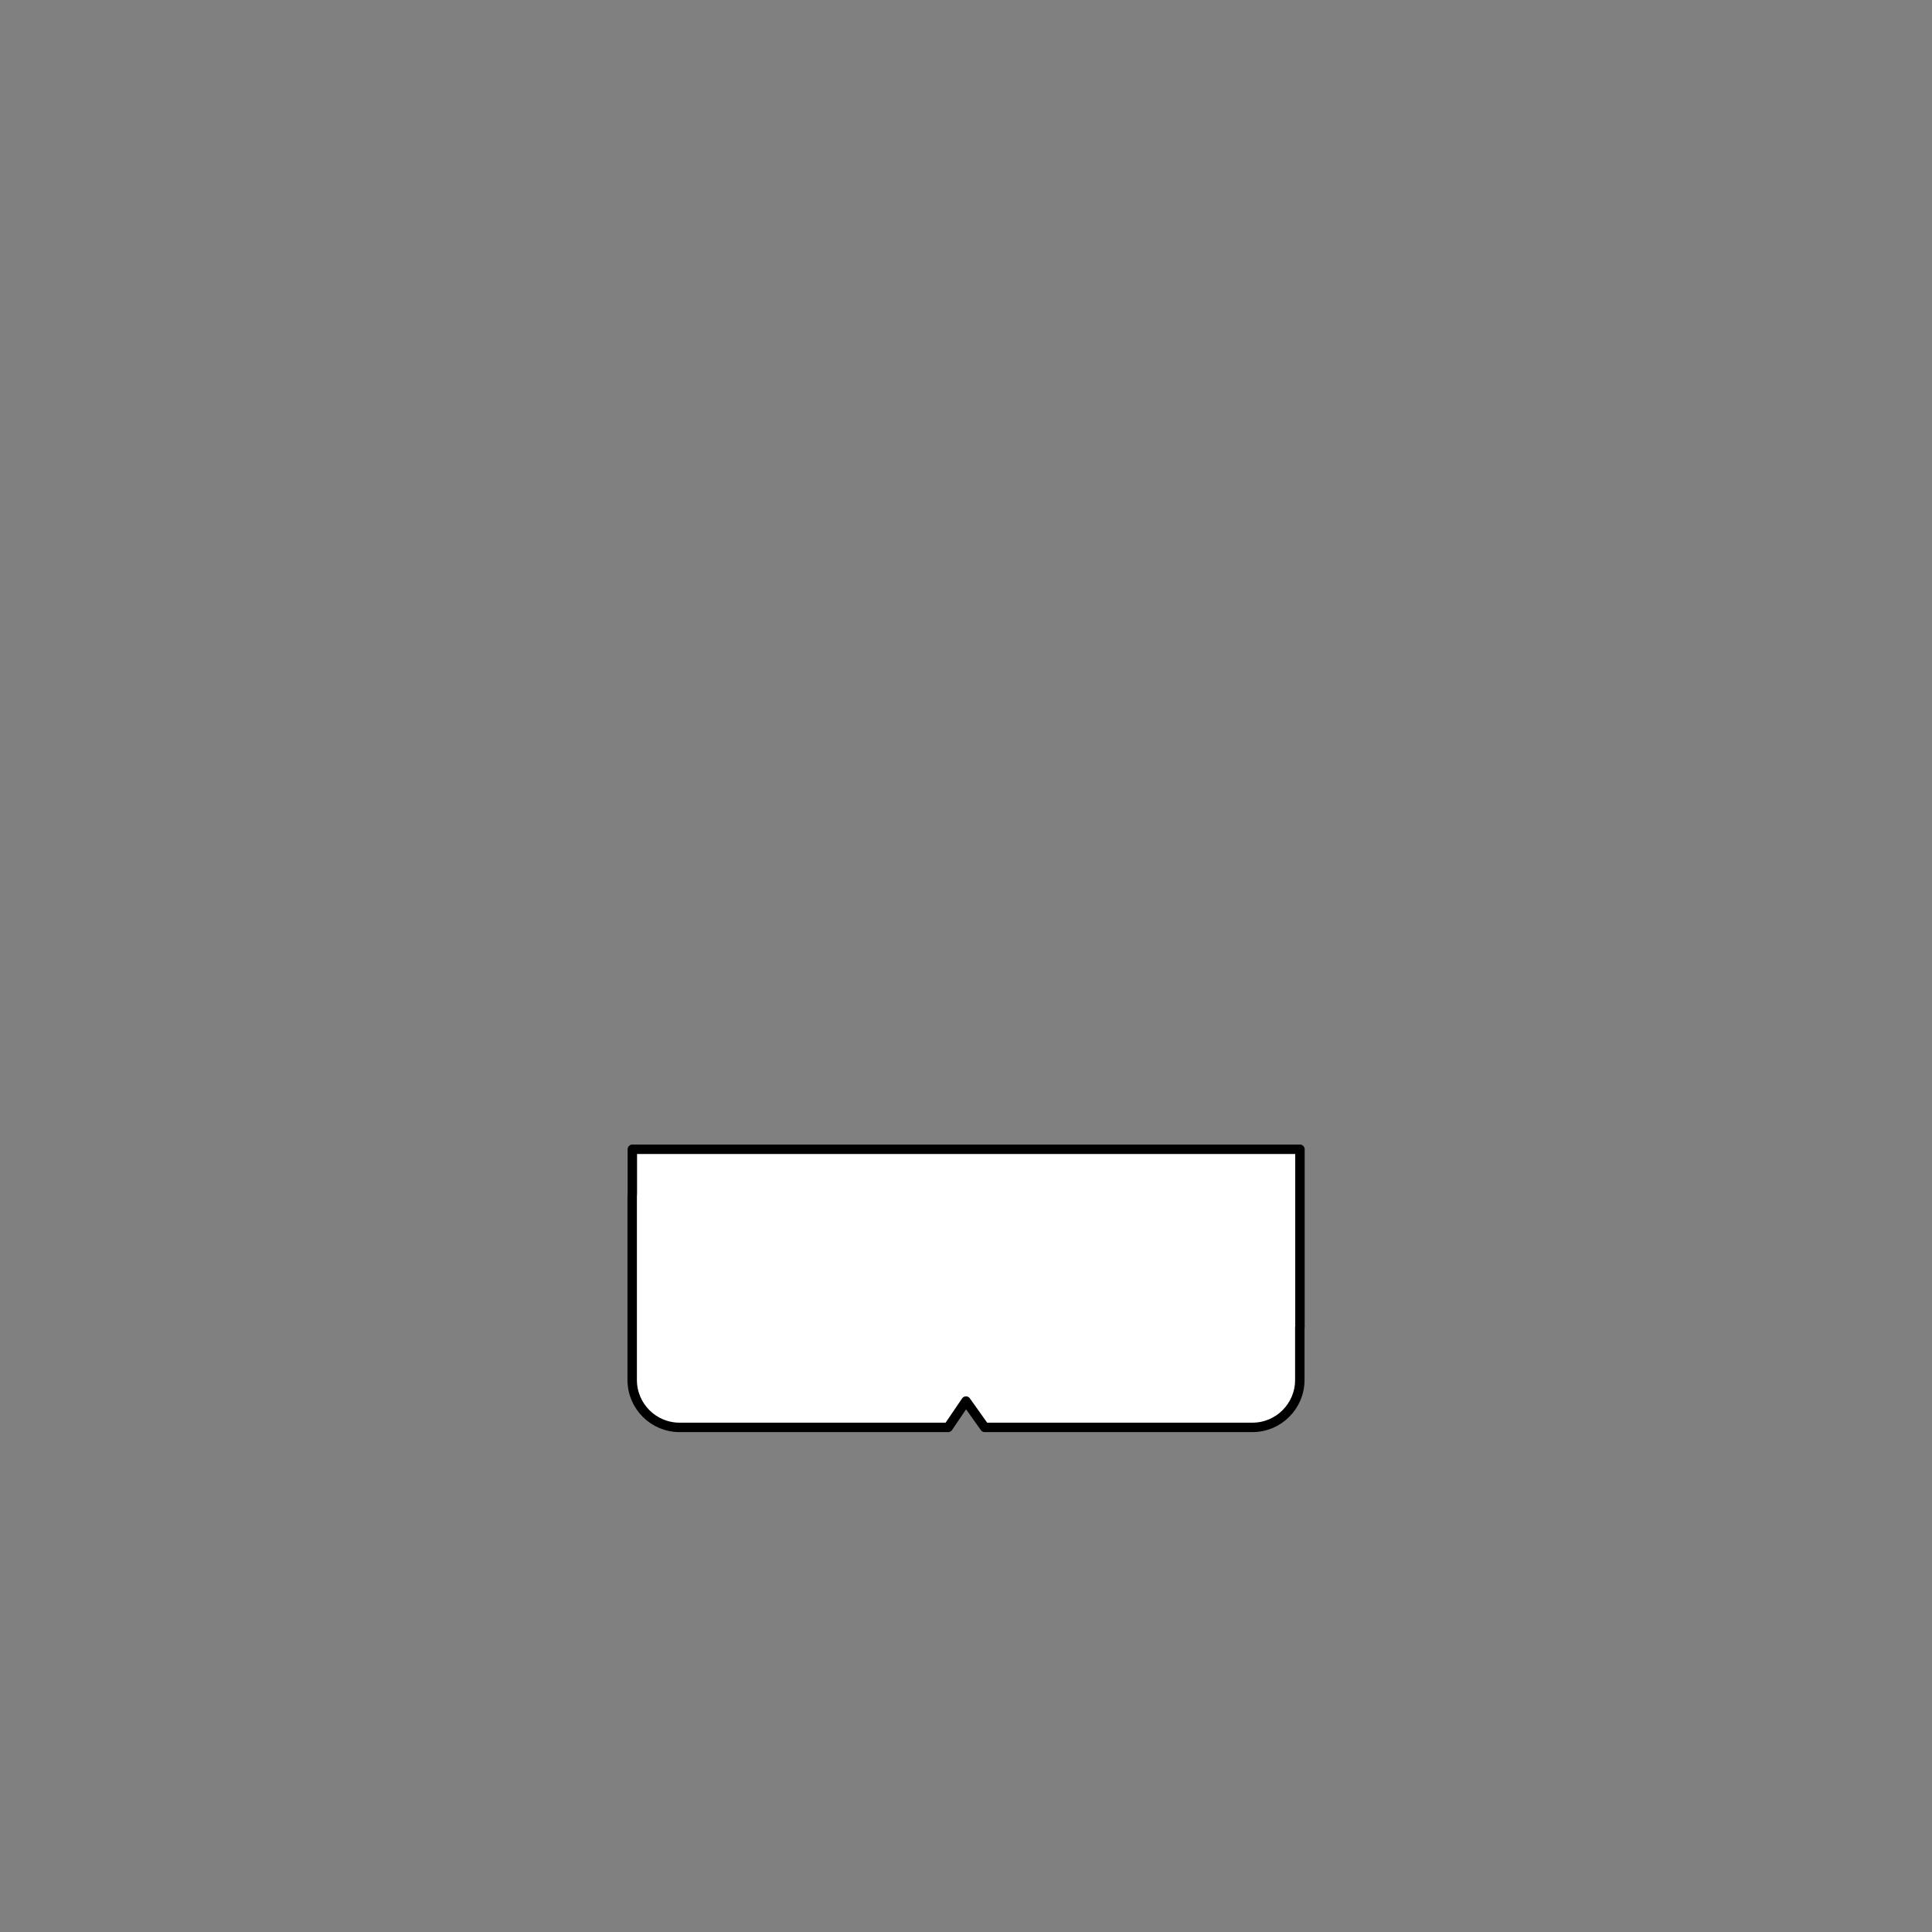 <?xml version="1.0" encoding="UTF-8" standalone="no"?>
<!DOCTYPE svg PUBLIC "-//W3C//DTD SVG 1.1//EN" "http://www.w3.org/Graphics/SVG/1.1/DTD/svg11.dtd">
<svg width="100%" height="100%" viewBox="0 0 2048 2048" version="1.1" xmlns="http://www.w3.org/2000/svg" xmlns:xlink="http://www.w3.org/1999/xlink" xml:space="preserve" xmlns:serif="http://www.serif.com/" style="fill-rule:evenodd;clip-rule:evenodd;stroke-linecap:round;stroke-linejoin:round;stroke-miterlimit:1.5;">
    <rect x="0" y="0" width="2048" height="2048" fill="#808080" stroke="none"/>
    <g id="BodiesLarge">
    </g>
    <g id="Straps">
    </g>
    <g id="Legs">
    </g>
    <g id="Shorts">
        <path id="Pillar" d="M1005.05,1513.09L720.391,1513.09C692.662,1513.09 670.15,1490.58 670.15,1462.85L670.15,1268.52C670.15,1267.18 670.202,1265.87 670.304,1264.56L670.304,1218.27L1378,1218.27L1378,1406.97L1377.85,1406.97L1377.85,1462.85C1377.85,1490.58 1355.34,1513.09 1327.61,1513.09L1043.84,1513.09L1024,1485.18L1005.05,1513.09Z" style="fill:white;stroke:black;stroke-width:10px;"/>
    </g>
</svg>

